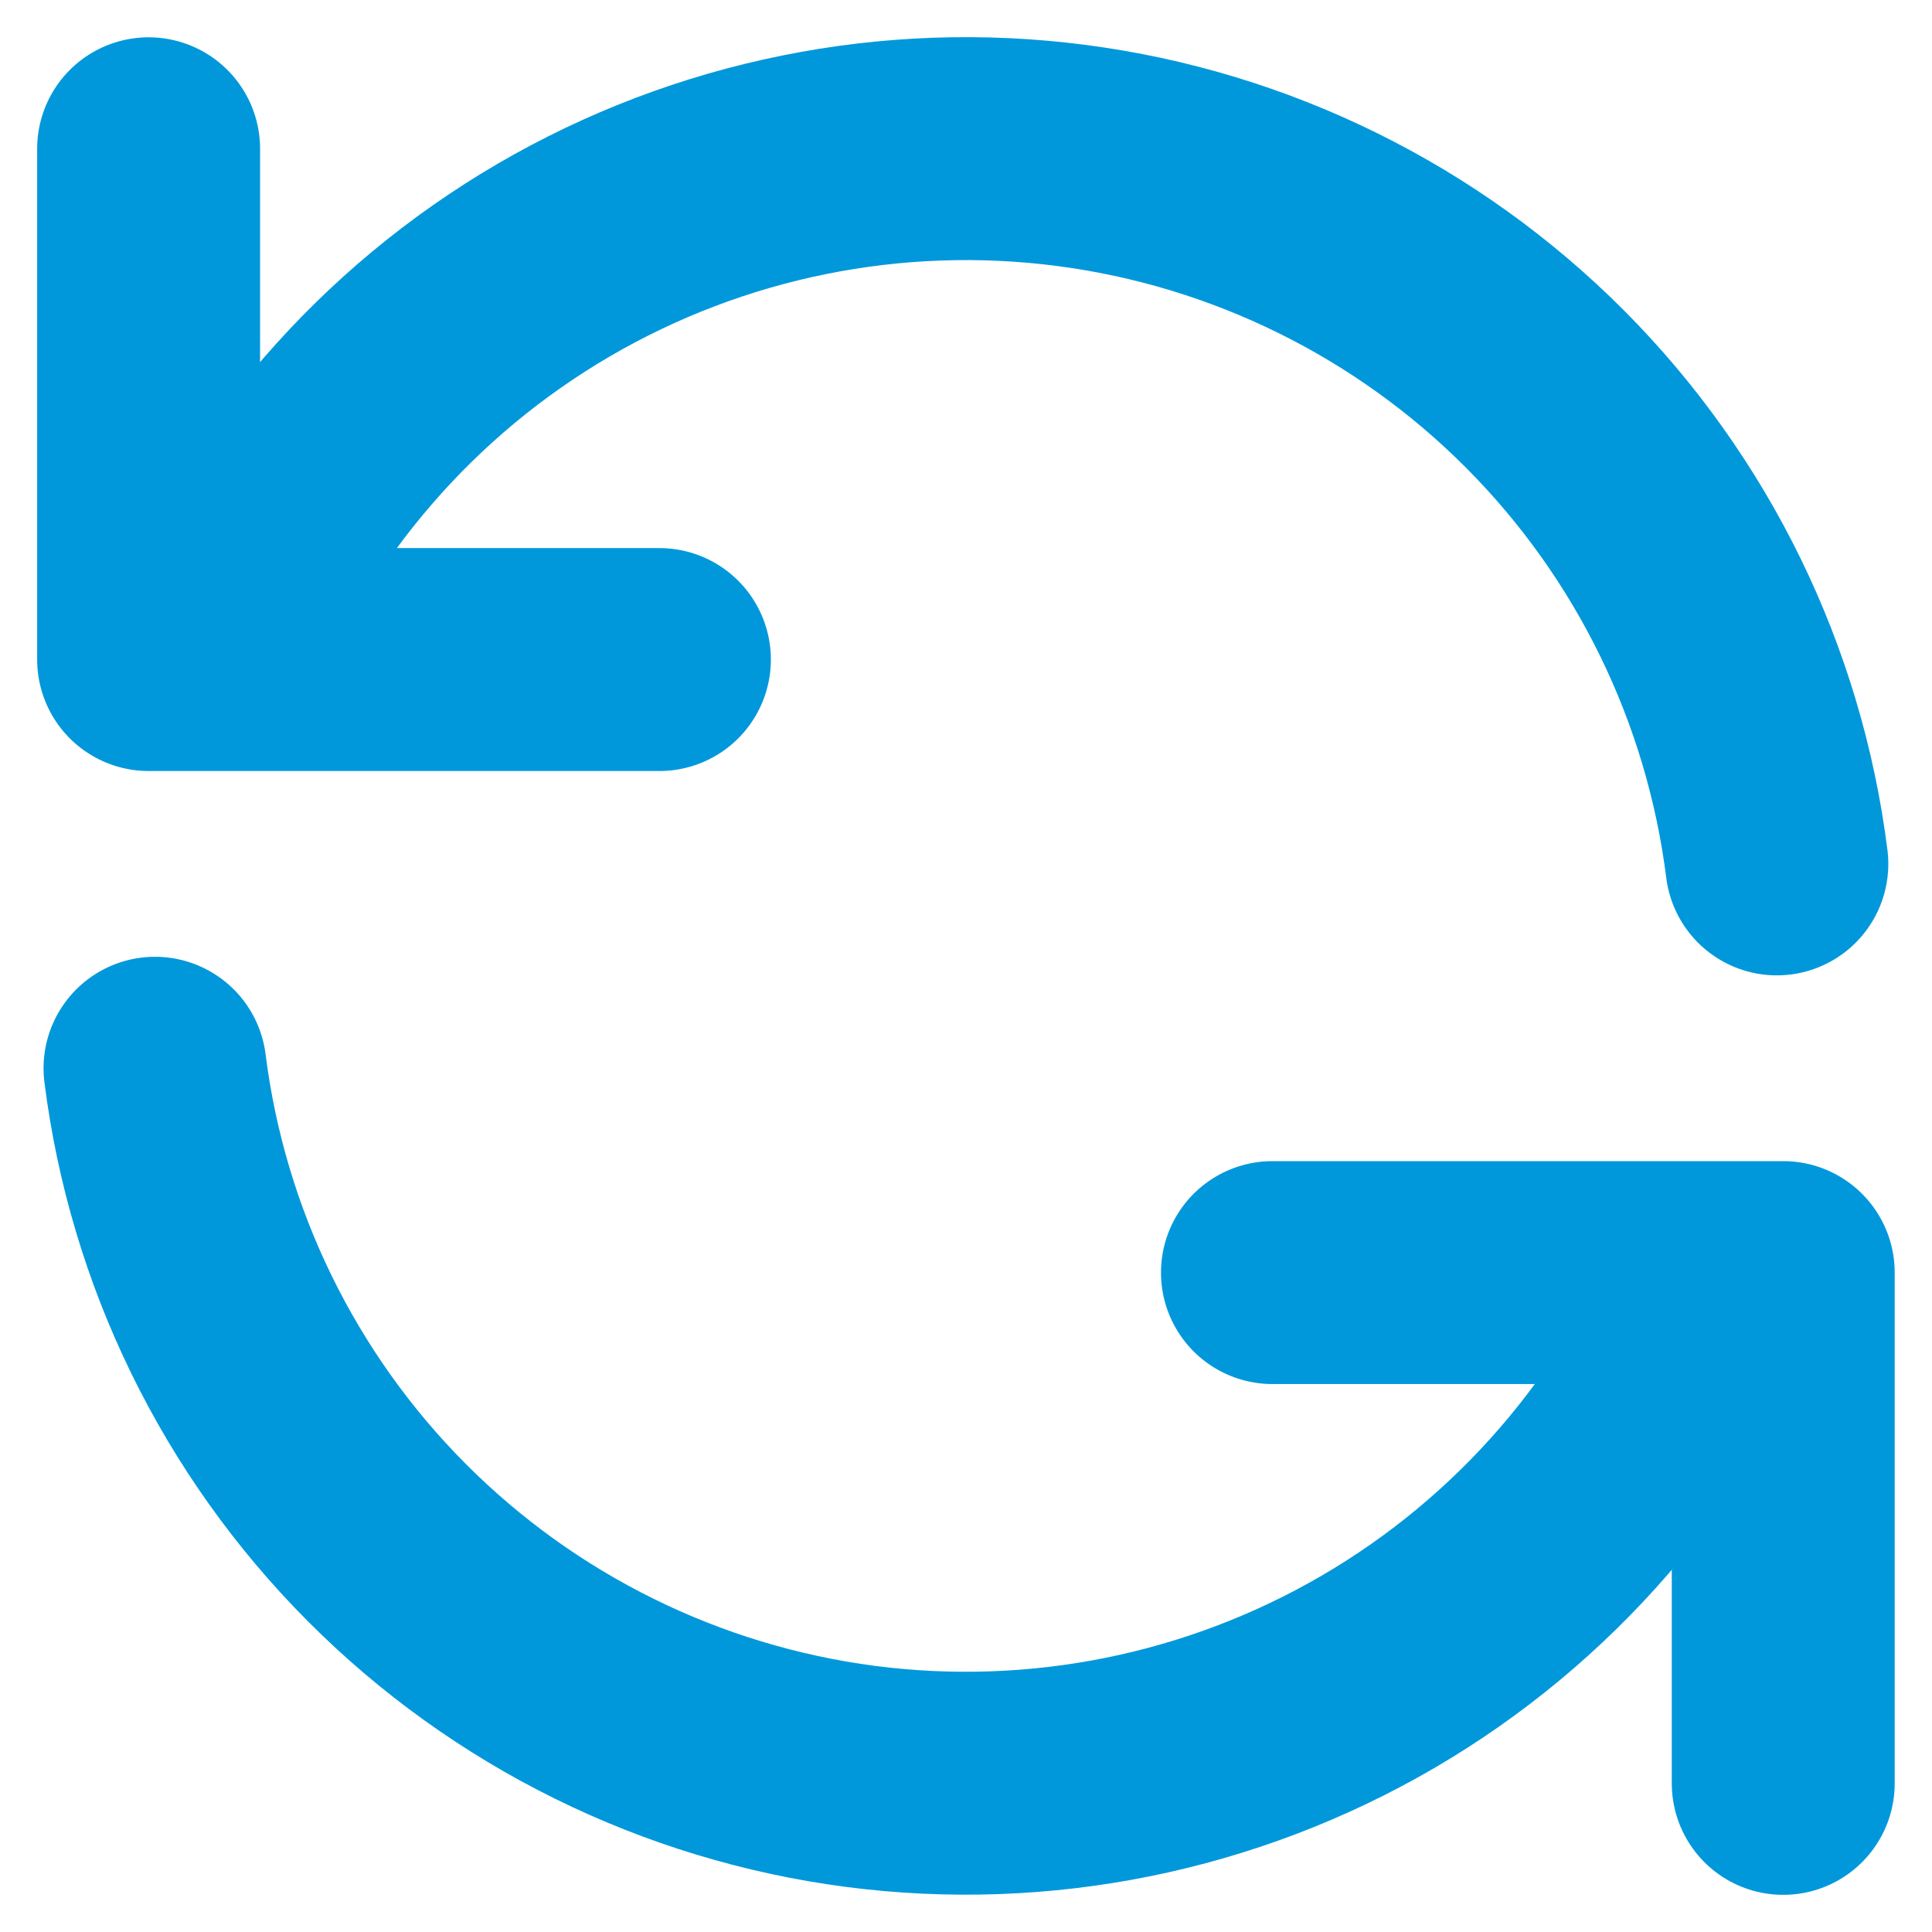<svg width="13" height="13" viewBox="0 0 13 13" fill="none" xmlns="http://www.w3.org/2000/svg">
<path d="M1 1.001V4.438H1.4M11.956 5.813C11.804 4.605 11.256 3.482 10.397 2.619C9.538 1.757 8.417 1.203 7.209 1.046C6.002 0.889 4.777 1.137 3.726 1.75C2.674 2.364 1.856 3.31 1.4 4.438M1.4 4.438H4.437M11.999 12V8.563H11.599M11.599 8.563C11.142 9.691 10.324 10.636 9.273 11.249C8.222 11.862 6.997 12.11 5.79 11.953C4.583 11.795 3.462 11.242 2.603 10.38C1.744 9.518 1.195 8.395 1.043 7.188M11.599 8.563H8.562" stroke="#0098DB" stroke-width="1.5" stroke-linecap="round" stroke-linejoin="round"/>
</svg>
